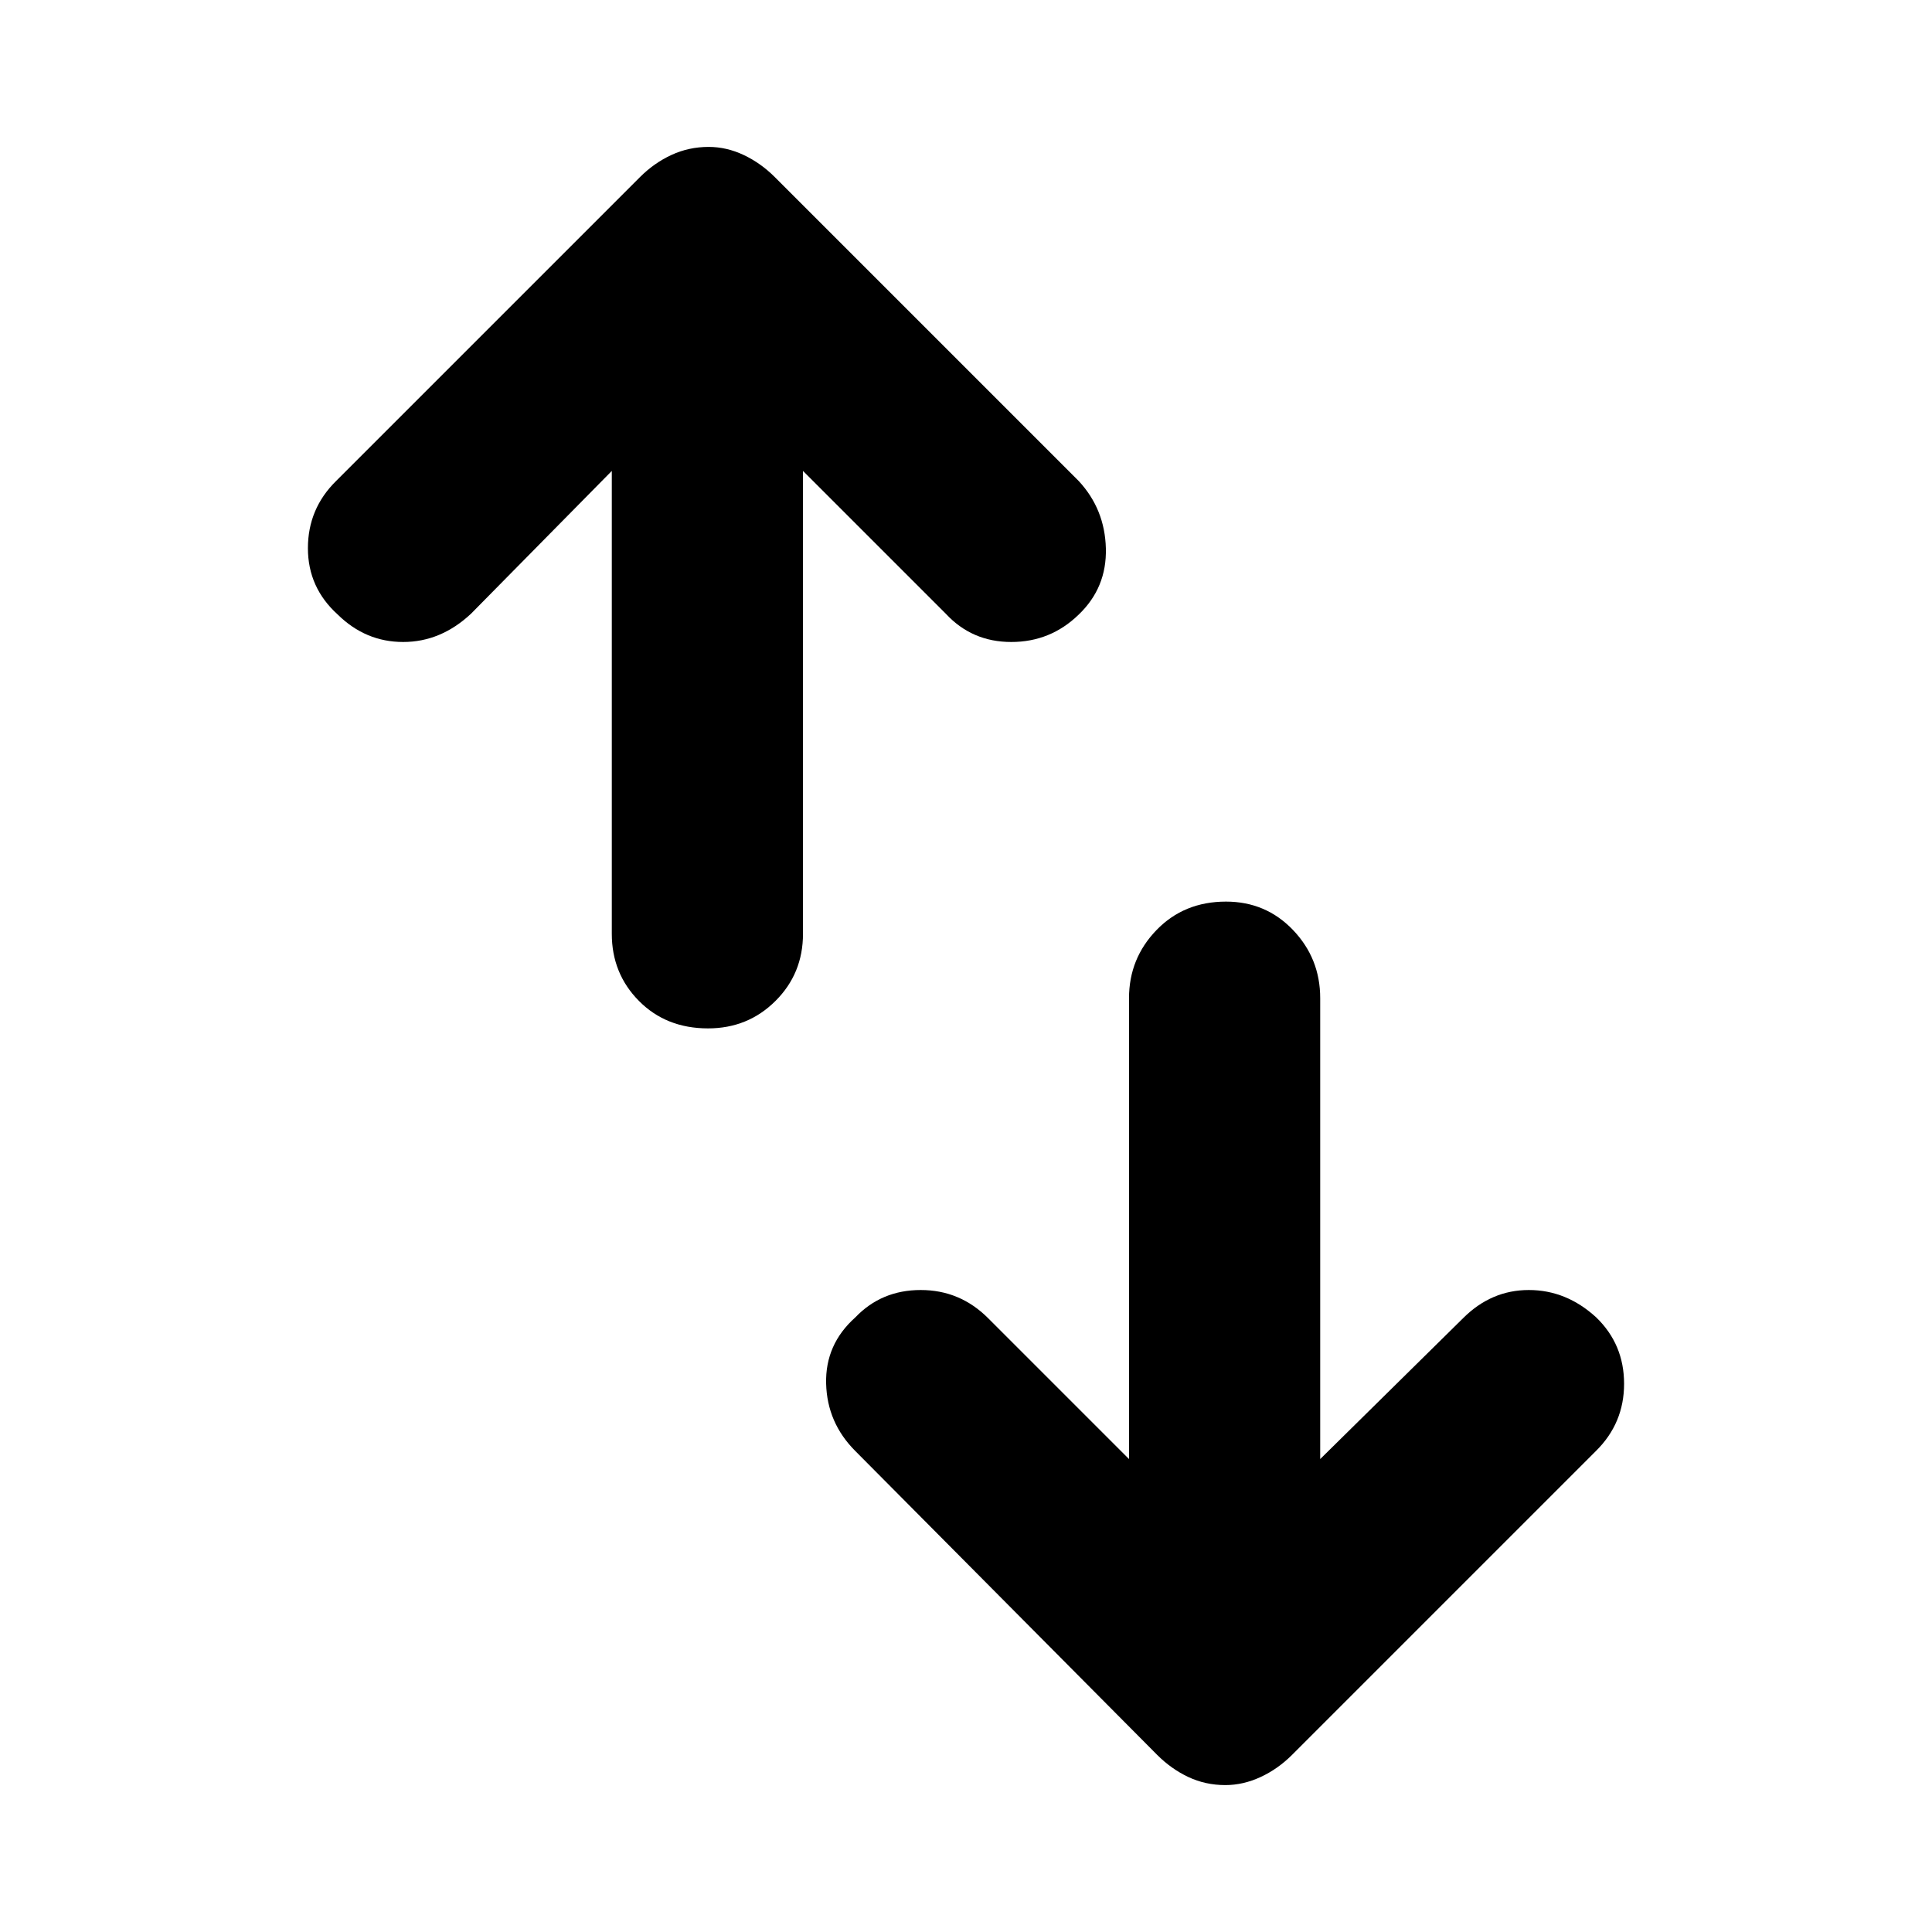 <svg xmlns="http://www.w3.org/2000/svg" height="48" viewBox="0 -960 960 960" width="48">
  <defs>
    <style type="text/css" id="current-color-scheme">.ColorScheme-Highlight { color:#000000; }</style>
  </defs><path class="ColorScheme-Highlight" fill="currentColor" d="M351.82-449q-20.82 0-34.32-13.63Q304-476.25 304-496v-230l-70 71q-15 14-33.66 14-18.66 0-32.5-13.61Q153-668 153-687.6t14-33.4l151-151q7-7 15.63-11 8.64-4 18.5-4 8.87 0 17.37 4 8.5 4 15.5 11l151 151q13 14 13.5 33.5T536-654.61Q522-641 502.5-641T470-655l-71-71v230q0 19.75-13.68 33.37Q371.65-449 351.82-449ZM608.87-73q-9.87 0-18.37-4-8.5-4-15.5-11L425-239q-14-14-14.5-33.5t14.5-32.89Q438-319 457.5-319t33.5 14l70 70v-229q0-19.75 13.68-33.88Q588.35-512 609.18-512q19.82 0 33.32 14.12Q656-483.75 656-464v229l71-70q14-14 32.66-14 18.66 0 33.5 13.61Q807-292 807-272.4T793-239L642-88q-7 7-15.63 11-8.64 4-17.5 4Z"/></svg>